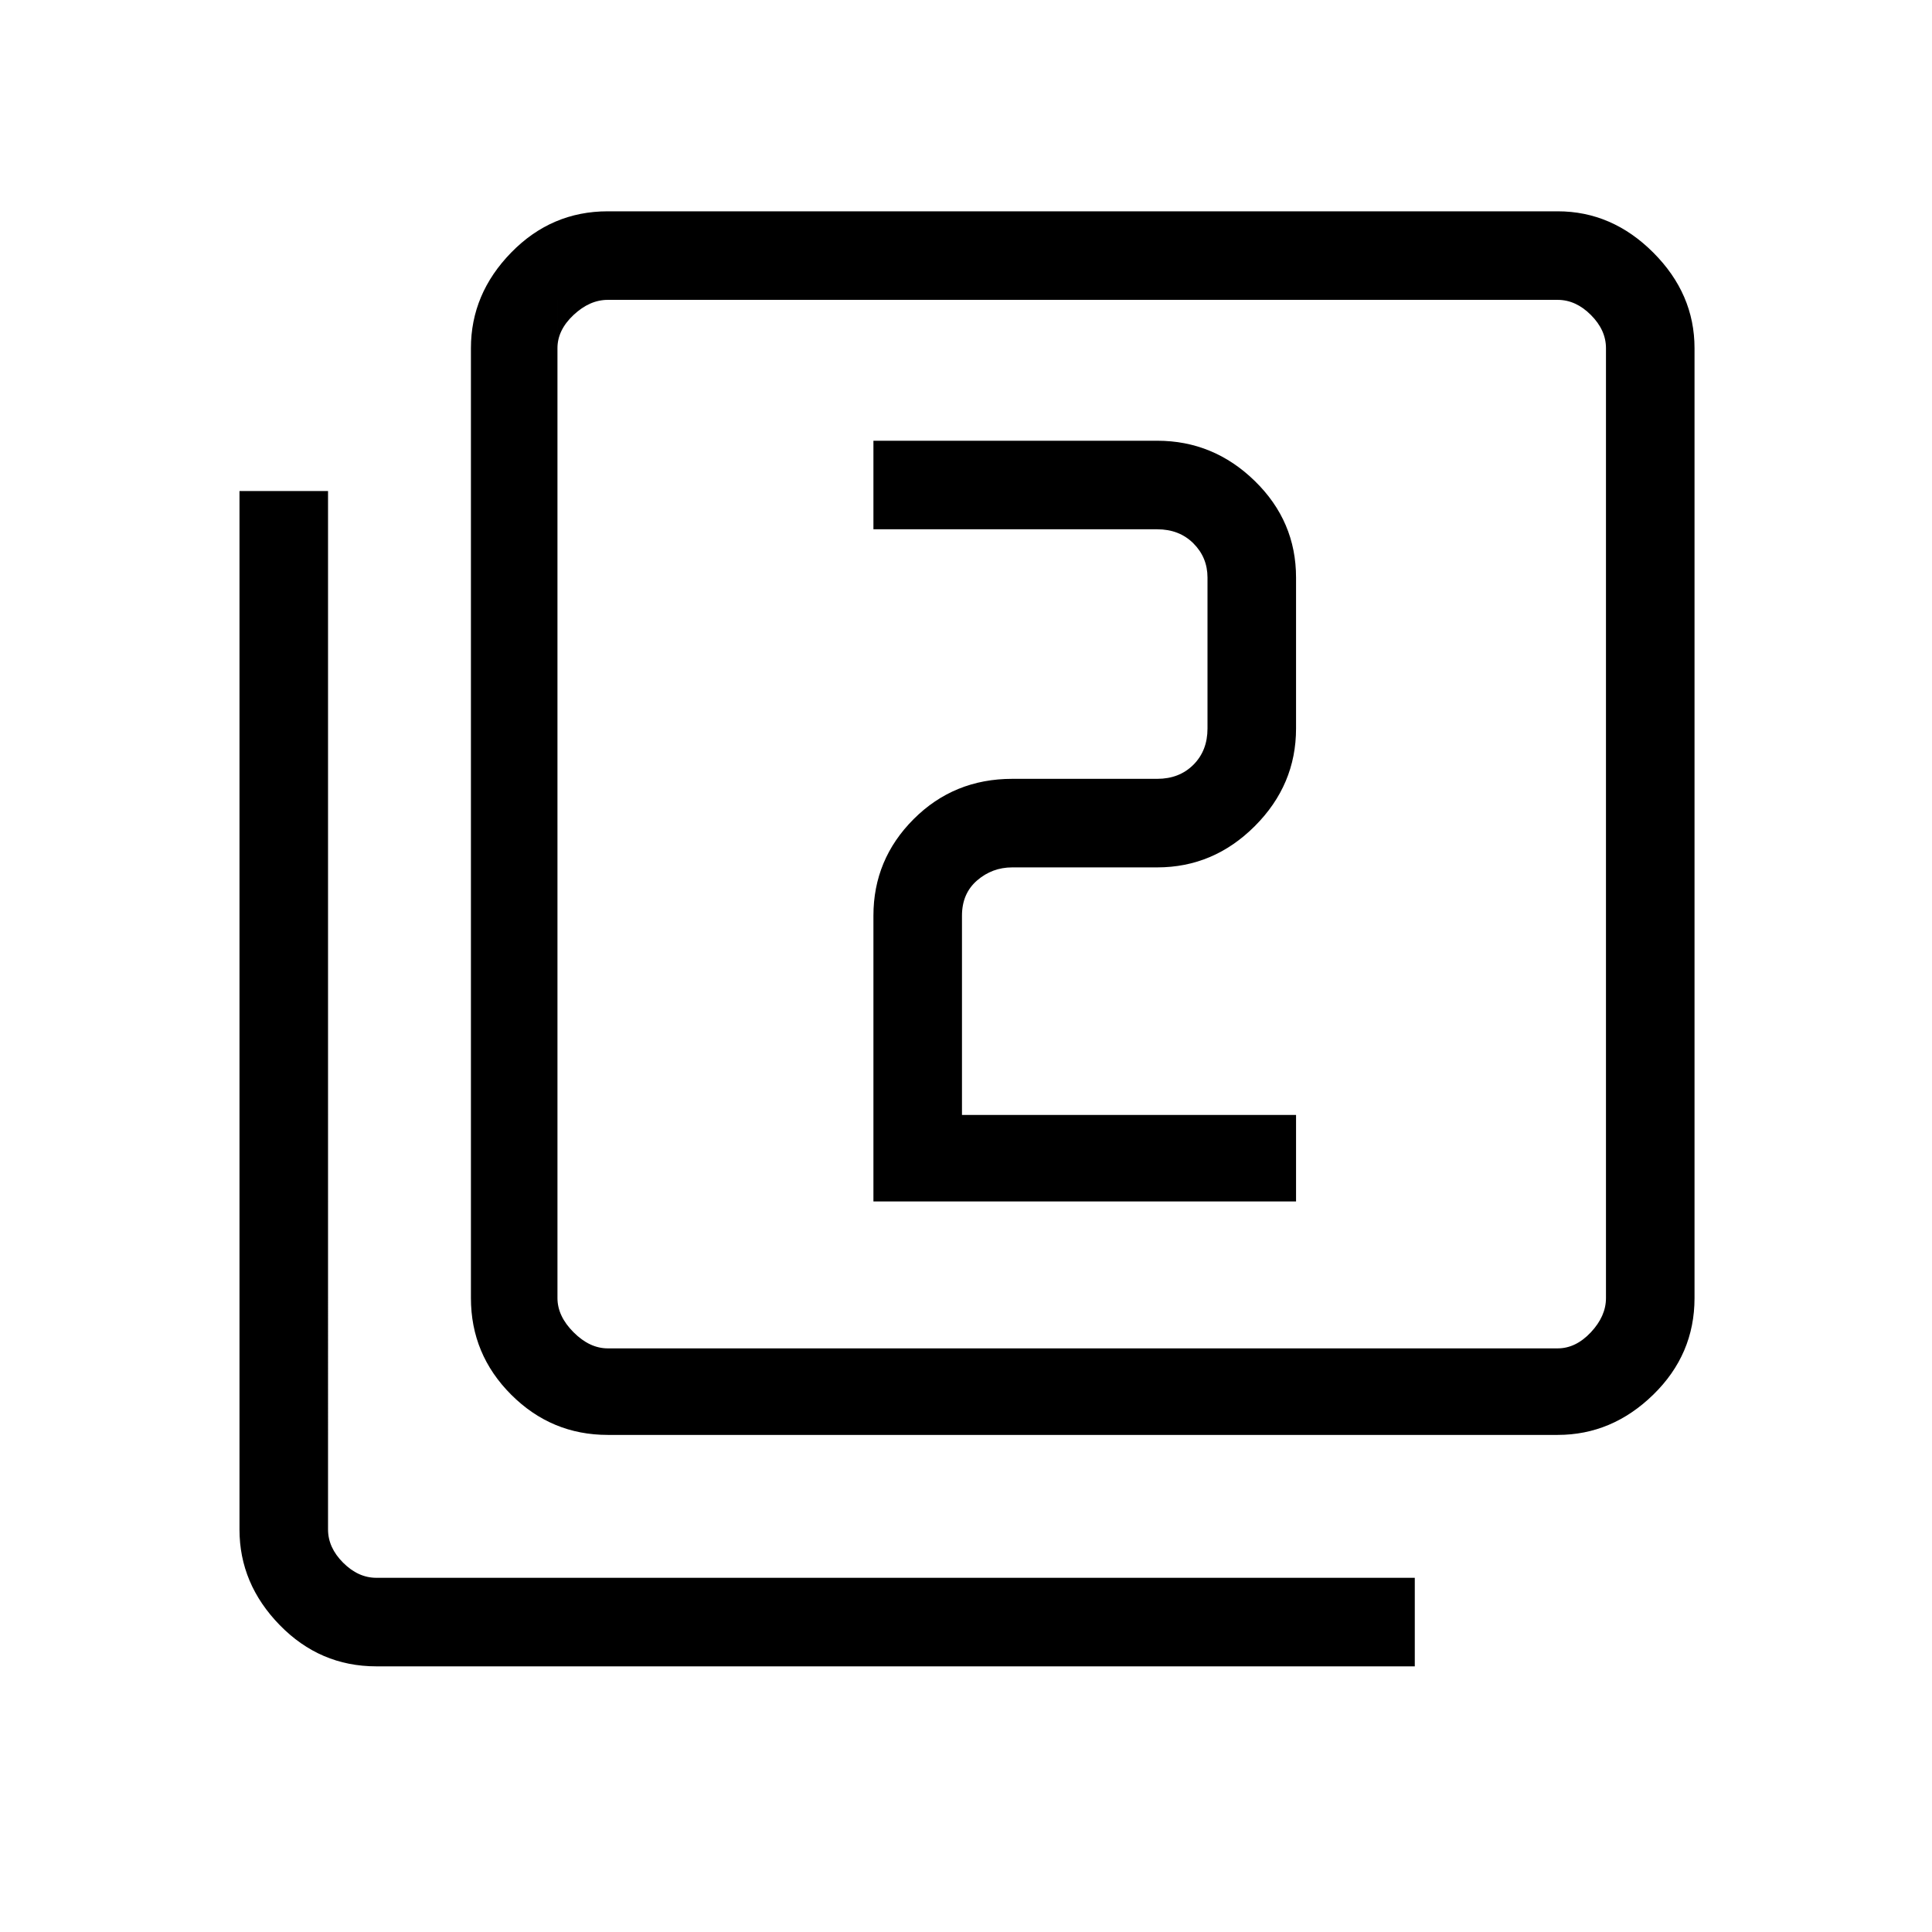 <svg xmlns="http://www.w3.org/2000/svg" height="48" width="48"><path d="M21.7 29.85h10.5V27.7h-8.3v-4.95q0-.55.375-.875.375-.325.875-.325h3.6q1.4 0 2.425-1.025T32.2 18.1v-3.75q0-1.4-1.025-2.4t-2.425-1H21.7v2.2h7.05q.55 0 .9.35t.35.85v3.75q0 .55-.35.9t-.9.35h-3.6q-1.45 0-2.45 1-1 1-1 2.4Zm-6.6 5.8q-1.4 0-2.4-1t-1-2.4V8.65q0-1.35 1-2.375t2.4-1.025h23.6q1.35 0 2.375 1.025T42.1 8.65v23.6q0 1.4-1.025 2.4t-2.375 1Zm0-2.15h23.6q.45 0 .825-.4.375-.4.375-.85V8.65q0-.45-.375-.825-.375-.375-.825-.375H15.1q-.45 0-.85.375-.4.375-.4.825v23.6q0 .45.4.85.4.4.85.4Zm-5.75 7.9q-1.4 0-2.4-1.025T5.95 38V12.2h2.2V38q0 .45.375.825.375.375.825.375h25.8v2.2Zm4.5-33.95V33.5 7.45Z"/></svg>